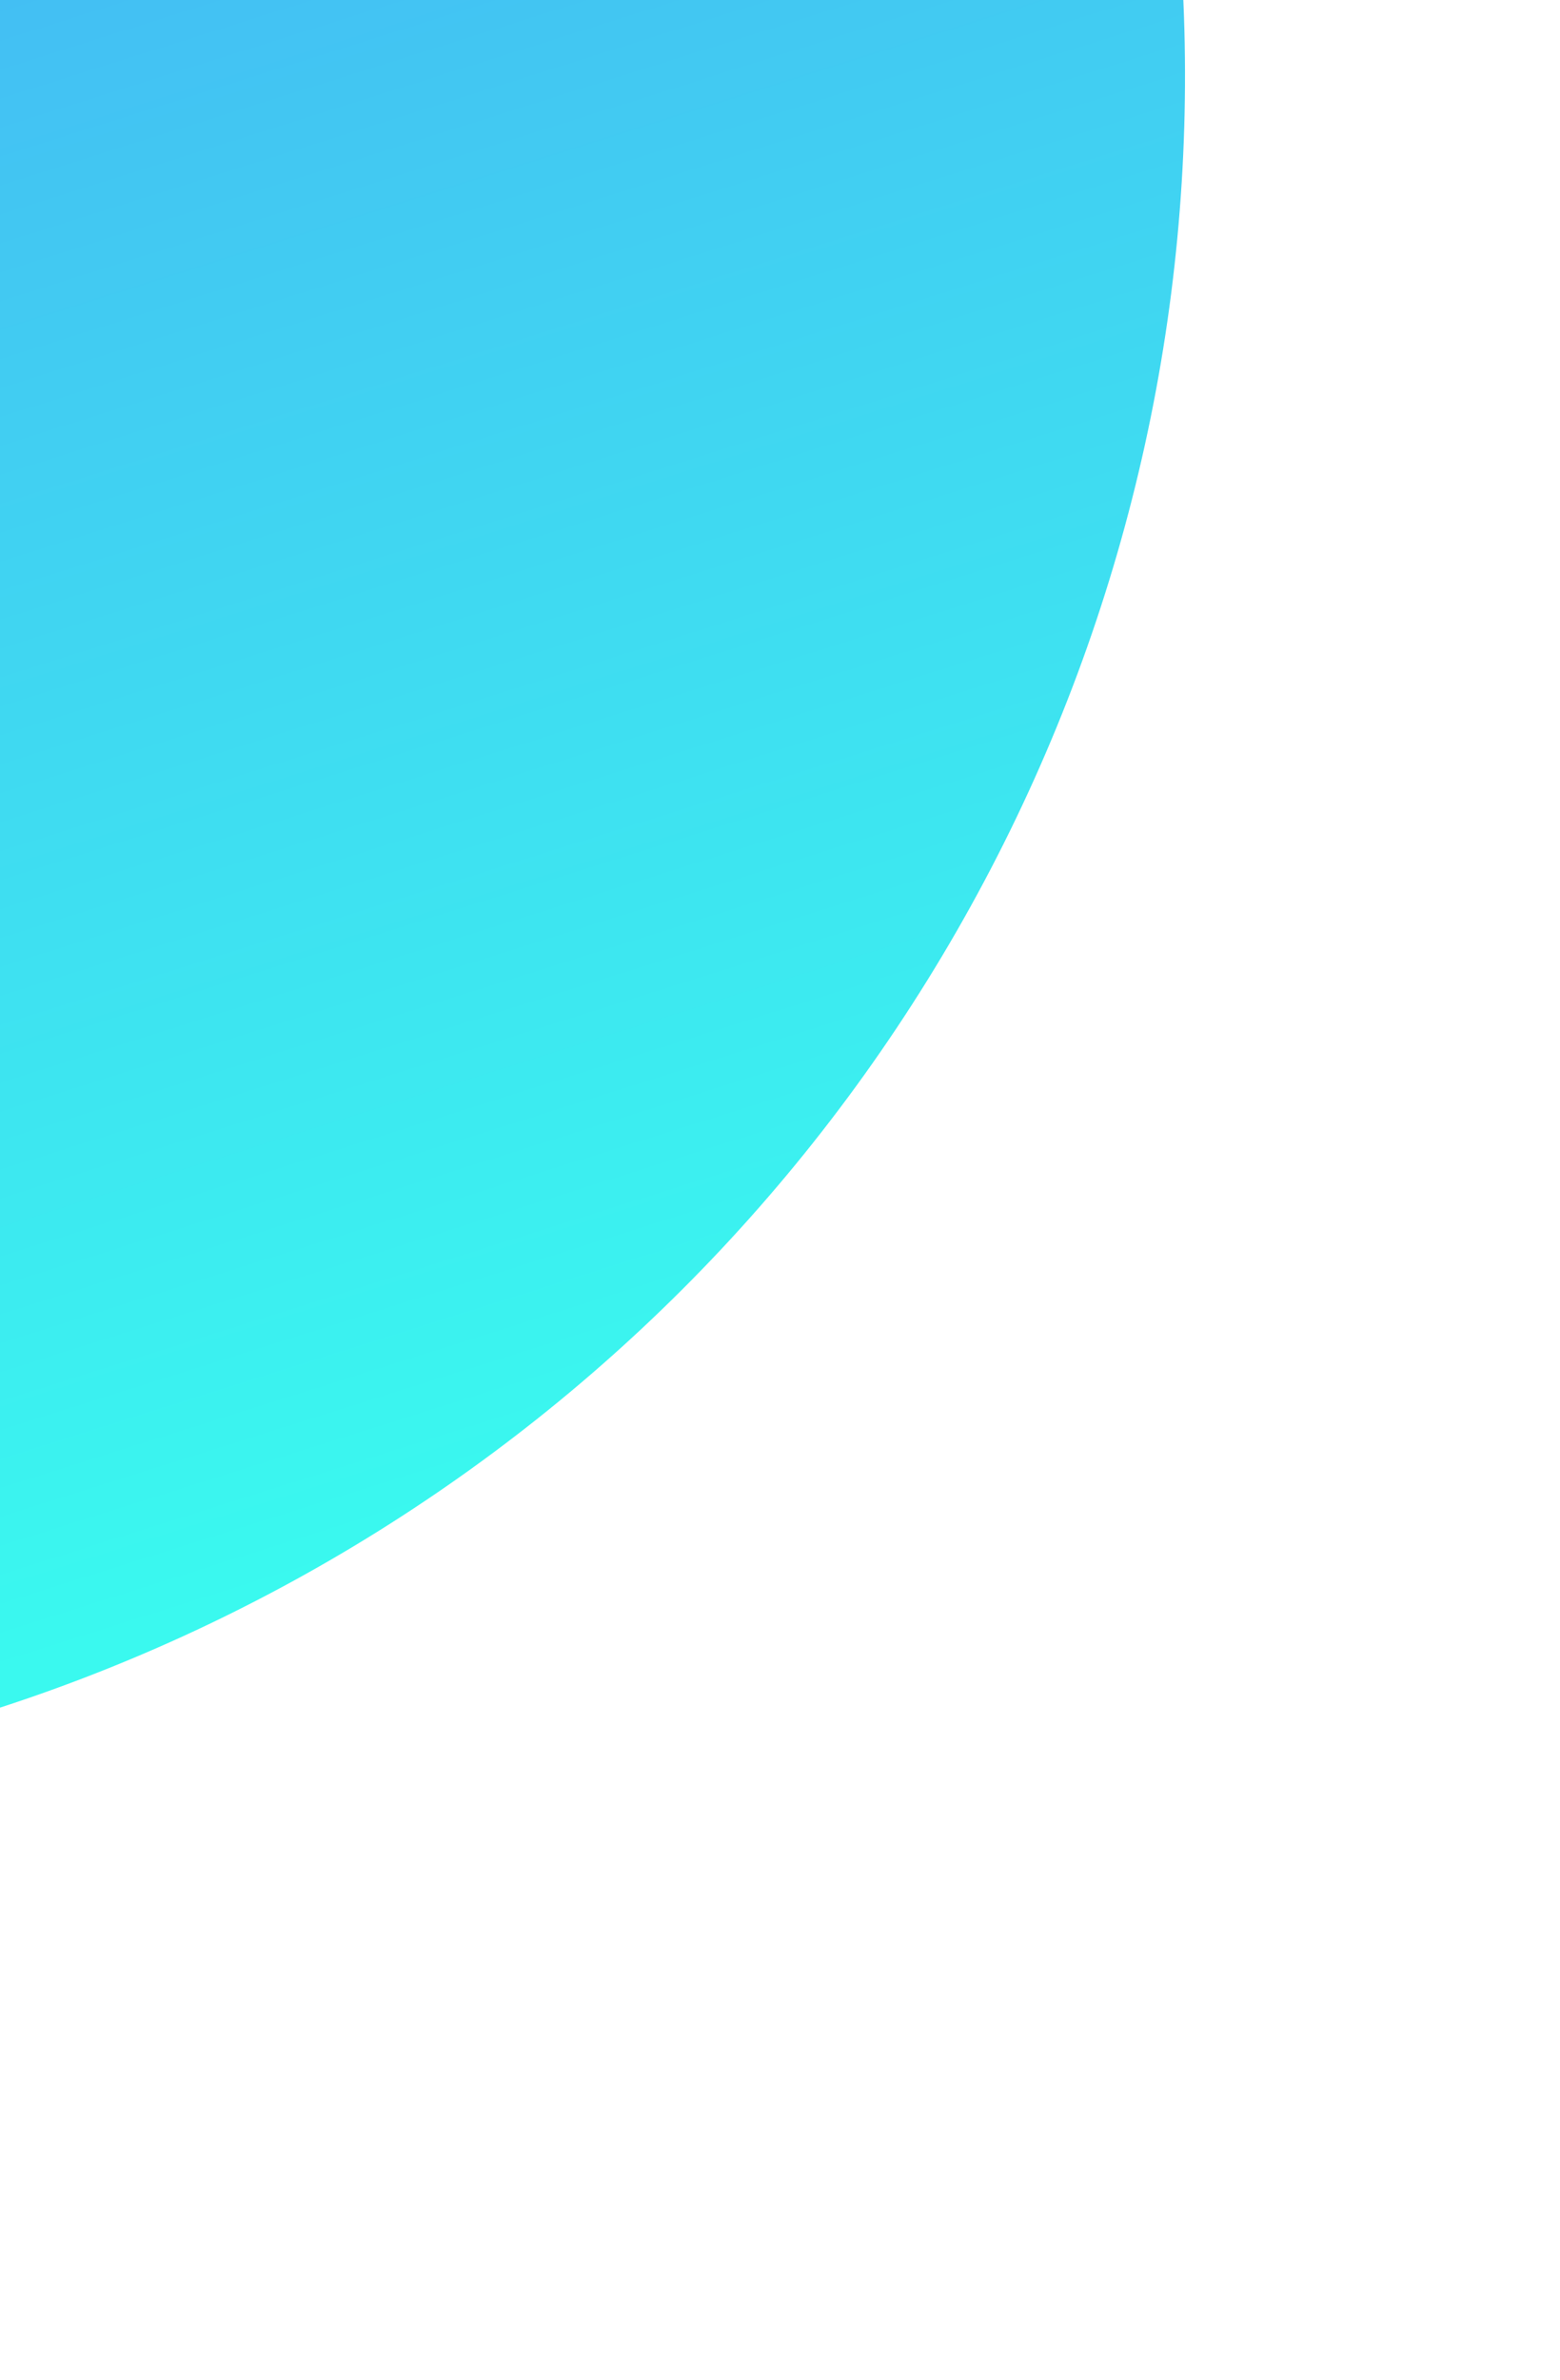 <svg width="375" height="572" viewBox="0 0 375 572" fill="none" xmlns="http://www.w3.org/2000/svg">
<g filter="url(#filter0_d_2_3)">
<circle cx="-127.508" cy="14.206" r="412.367" transform="rotate(28 -127.508 14.206)" fill="url(#paint0_linear_2_3)"/>
</g>
<defs>
<filter id="filter0_d_2_3" x="-543.957" y="-398.243" width="832.898" height="832.898" filterUnits="userSpaceOnUse" color-interpolation-filters="sRGB">
<feFlood flood-opacity="0" result="BackgroundImageFix"/>
<feColorMatrix in="SourceAlpha" type="matrix" values="0 0 0 0 0 0 0 0 0 0 0 0 0 0 0 0 0 0 127 0" result="hardAlpha"/>
<feOffset dy="4"/>
<feGaussianBlur stdDeviation="2"/>
<feComposite in2="hardAlpha" operator="out"/>
<feColorMatrix type="matrix" values="0 0 0 0 0 0 0 0 0 0 0 0 0 0 0 0 0 0 0.25 0"/>
<feBlend mode="normal" in2="BackgroundImageFix" result="effect1_dropShadow_2_3"/>
<feBlend mode="normal" in="SourceGraphic" in2="effect1_dropShadow_2_3" result="shape"/>
</filter>
<linearGradient id="paint0_linear_2_3" x1="-539.875" y1="-398.162" x2="165.367" y2="294.194" gradientUnits="userSpaceOnUse">
<stop stop-color="#5264F9"/>
<stop offset="1" stop-color="#3AF9EF"/>
</linearGradient>
</defs>
</svg>
